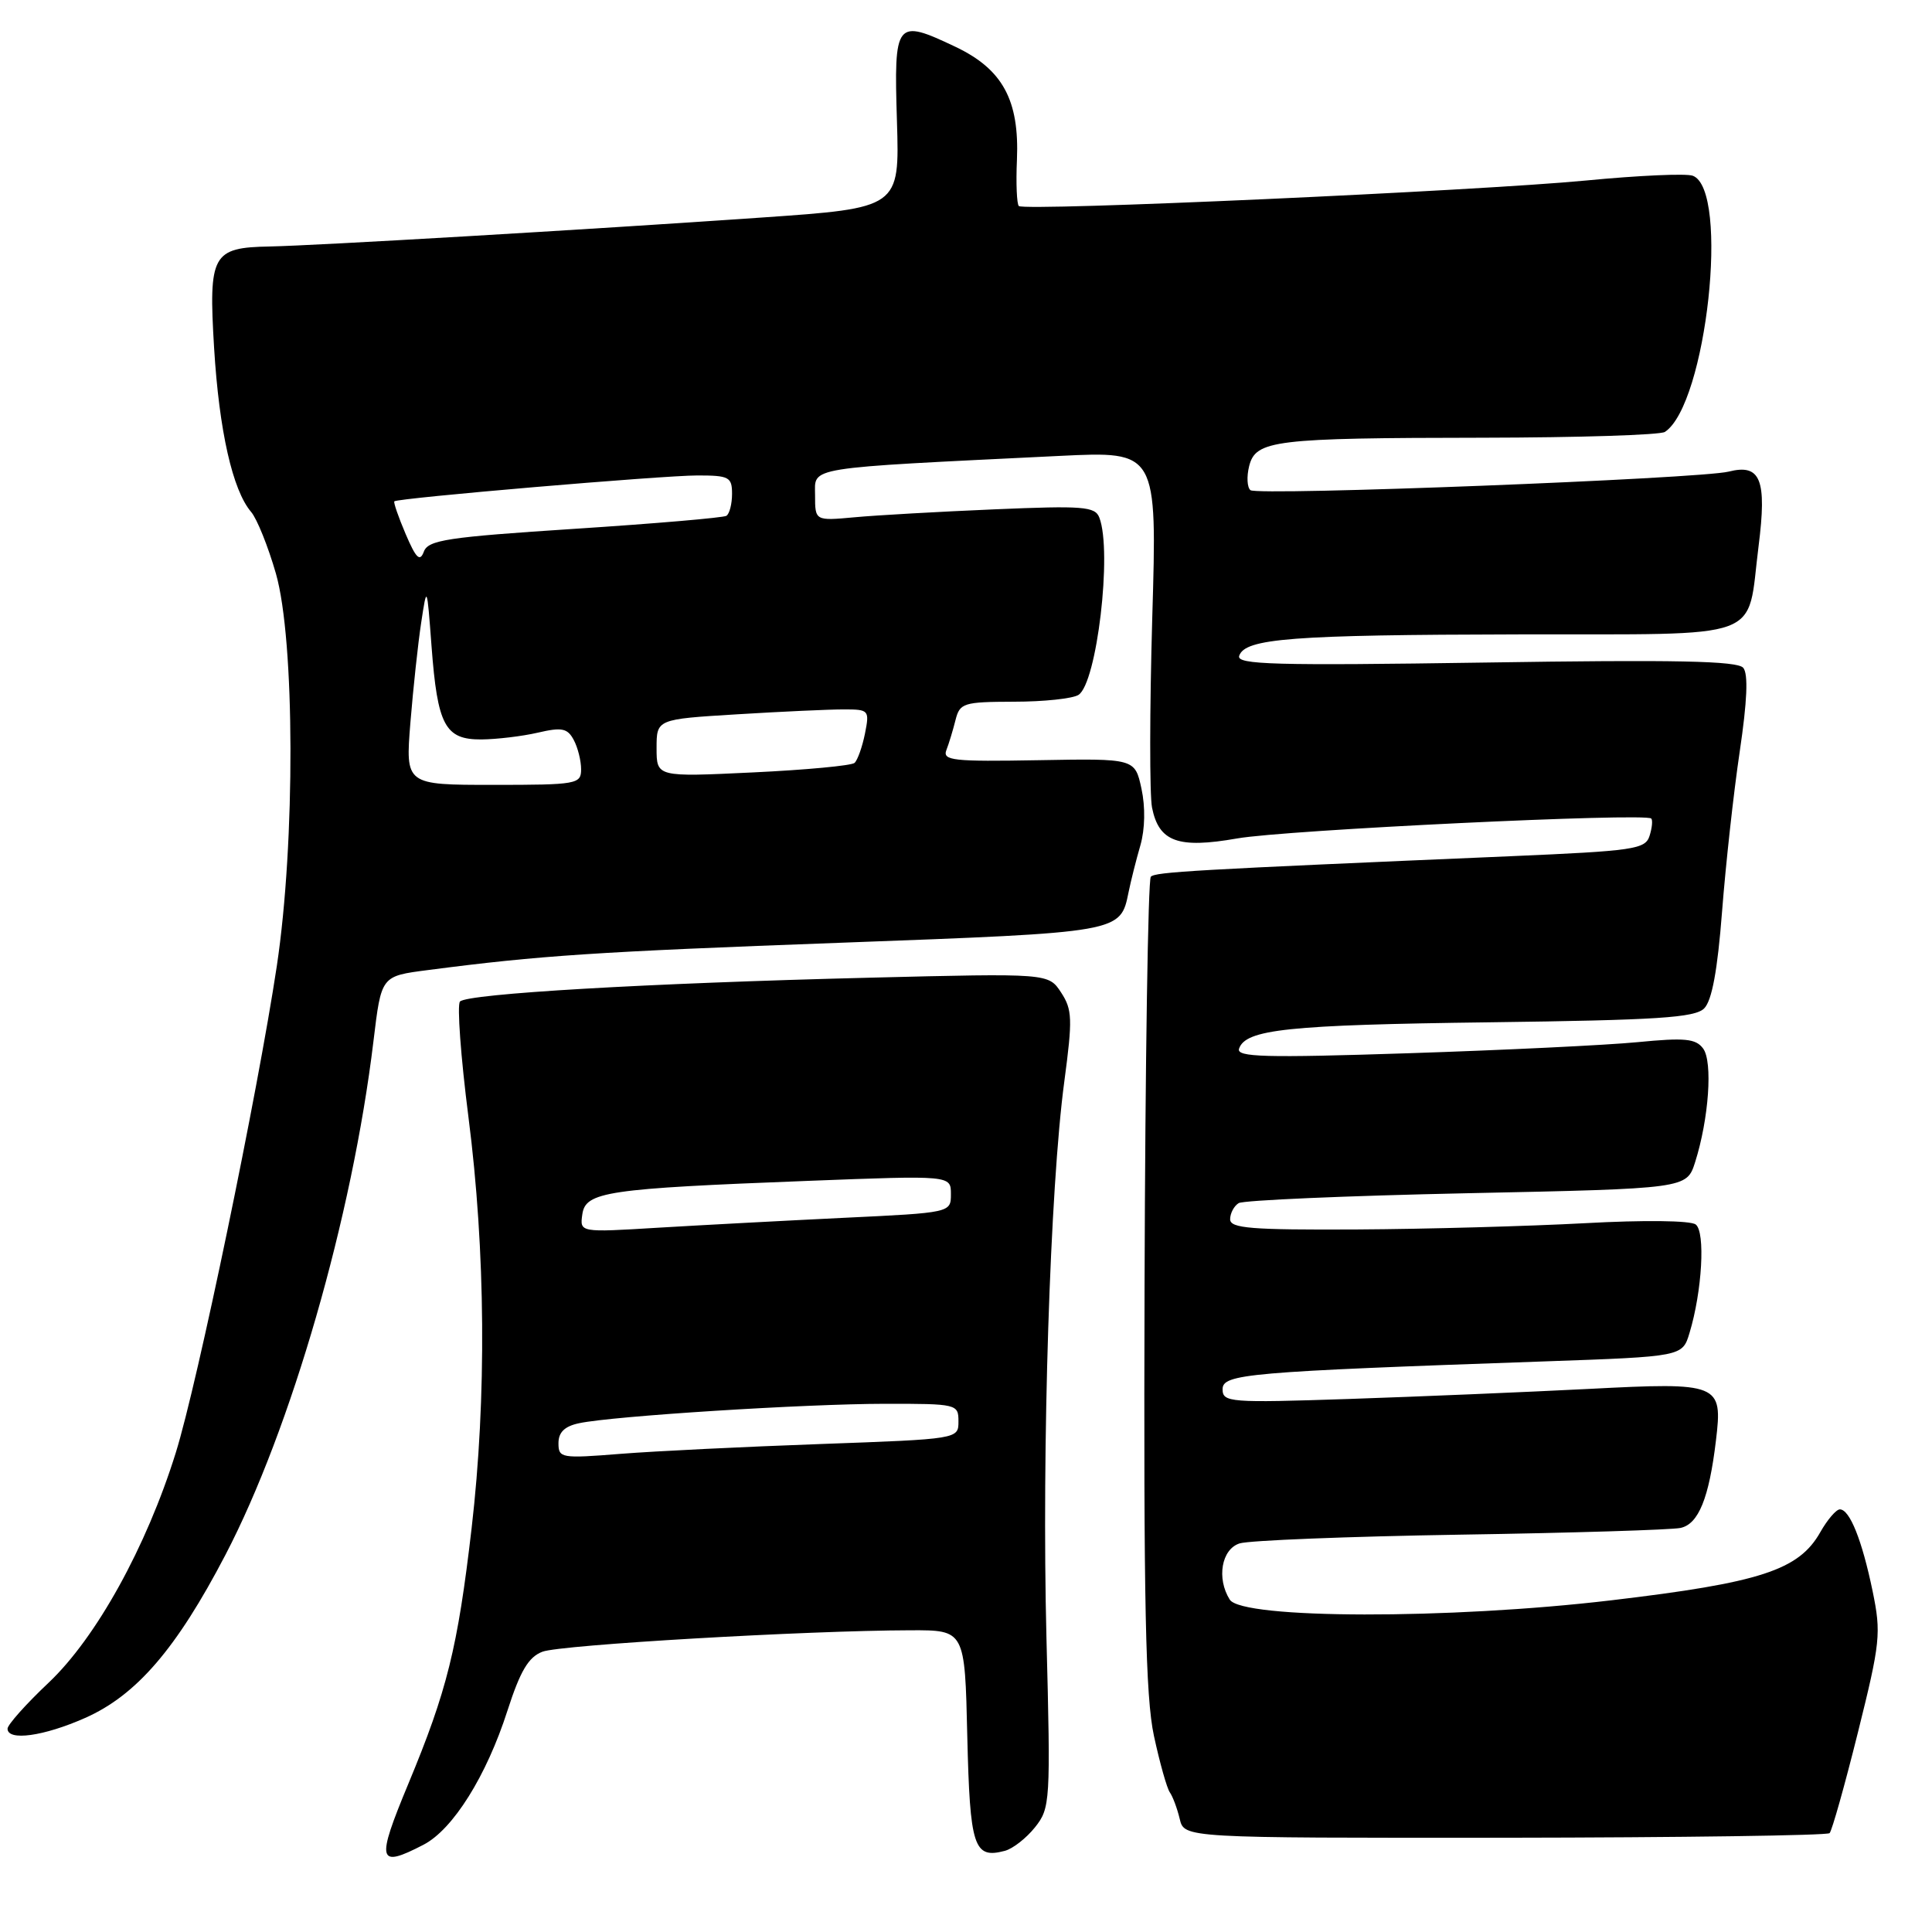 <?xml version="1.0" encoding="UTF-8" standalone="no"?>
<!DOCTYPE svg PUBLIC "-//W3C//DTD SVG 1.1//EN" "http://www.w3.org/Graphics/SVG/1.1/DTD/svg11.dtd" >
<svg xmlns="http://www.w3.org/2000/svg" xmlns:xlink="http://www.w3.org/1999/xlink" version="1.1" viewBox="0 0 256 256">
 <g >
 <path fill="currentColor"
d=" M 56.11 244.44 C 60.01 242.43 64.46 235.33 67.24 226.67 C 68.94 221.40 70.03 219.56 71.88 218.86 C 74.26 217.95 106.86 216.05 120.67 216.02 C 127.85 216.00 127.85 216.00 128.17 230.04 C 128.52 244.77 129.03 246.33 133.13 245.25 C 134.19 244.98 135.99 243.57 137.14 242.13 C 139.17 239.58 139.22 238.78 138.66 217.00 C 138.03 191.97 139.13 157.39 141.03 143.28 C 142.13 135.02 142.09 133.78 140.60 131.51 C 138.93 128.96 138.93 128.96 115.21 129.55 C 85.75 130.28 61.91 131.67 60.95 132.71 C 60.55 133.14 61.05 140.03 62.07 148.00 C 64.35 165.75 64.49 185.27 62.49 202.51 C 60.64 218.40 59.24 224.02 54.10 236.38 C 49.81 246.70 50.03 247.59 56.11 244.44 Z  M 242.43 242.90 C 242.74 242.59 244.43 236.59 246.18 229.57 C 249.16 217.61 249.28 216.42 248.13 210.83 C 246.73 204.08 245.10 200.00 243.79 200.00 C 243.31 200.00 242.14 201.36 241.20 203.02 C 238.36 208.05 233.28 209.71 213.50 212.05 C 192.07 214.59 164.59 214.54 162.95 211.96 C 161.18 209.15 161.85 205.28 164.25 204.51 C 165.49 204.11 178.65 203.59 193.50 203.35 C 208.35 203.12 221.48 202.71 222.67 202.46 C 225.06 201.96 226.46 198.51 227.37 190.89 C 228.28 183.31 227.88 183.14 210.50 184.04 C 202.25 184.46 187.96 185.06 178.75 185.37 C 162.94 185.90 162.00 185.82 162.00 184.08 C 162.00 182.05 165.25 181.77 204.71 180.39 C 222.93 179.75 222.93 179.75 223.87 176.62 C 225.54 171.12 225.99 163.23 224.69 162.25 C 224.00 161.72 217.80 161.65 210.00 162.08 C 202.57 162.48 188.96 162.86 179.75 162.91 C 165.79 162.98 163.00 162.76 163.00 161.56 C 163.00 160.77 163.51 159.80 164.13 159.42 C 164.75 159.04 178.36 158.45 194.38 158.11 C 223.49 157.50 223.49 157.50 224.61 154.00 C 226.43 148.26 226.97 140.67 225.67 138.93 C 224.70 137.62 223.24 137.48 217.00 138.09 C 212.88 138.49 199.20 139.15 186.62 139.56 C 167.61 140.18 163.81 140.08 164.18 138.96 C 165.04 136.39 170.63 135.80 197.41 135.46 C 219.64 135.17 224.57 134.85 225.81 133.62 C 226.84 132.59 227.58 128.57 228.18 120.81 C 228.66 114.59 229.71 105.04 230.52 99.60 C 231.51 92.93 231.67 89.30 230.99 88.49 C 230.23 87.57 222.03 87.40 196.86 87.79 C 168.86 88.21 163.81 88.07 164.20 86.90 C 164.97 84.59 171.18 84.12 201.21 84.06 C 234.42 83.99 231.40 85.10 233.02 72.37 C 234.14 63.53 233.29 61.42 229.06 62.49 C 225.27 63.44 166.64 65.72 165.69 64.95 C 165.25 64.59 165.17 63.15 165.52 61.76 C 166.39 58.32 168.81 58.03 196.50 58.00 C 209.15 57.98 220.00 57.64 220.61 57.23 C 226.12 53.59 229.22 25.17 224.31 23.29 C 223.46 22.96 217.08 23.25 210.14 23.92 C 195.75 25.30 135.76 28.01 135.00 27.30 C 134.73 27.04 134.61 24.29 134.75 21.17 C 135.08 13.27 132.86 9.18 126.62 6.21 C 118.67 2.44 118.44 2.72 118.85 16.06 C 119.20 27.56 119.20 27.56 100.85 28.83 C 77.20 30.47 41.84 32.54 35.75 32.66 C 28.11 32.80 27.62 33.69 28.37 46.11 C 29.04 57.10 30.82 64.97 33.28 67.84 C 34.06 68.76 35.53 72.42 36.56 76.00 C 39.08 84.80 39.14 111.63 36.68 128.00 C 34.13 144.93 26.17 183.29 23.29 192.50 C 19.39 205.00 12.75 217.00 6.45 222.96 C 3.45 225.79 1.00 228.54 1.00 229.06 C 1.00 230.73 5.79 230.07 11.27 227.64 C 18.08 224.63 23.38 218.47 29.86 206.05 C 38.57 189.35 46.68 161.24 49.48 138.00 C 50.54 129.26 50.46 129.35 56.77 128.53 C 71.61 126.60 78.85 126.12 111.37 124.92 C 148.74 123.53 148.44 123.59 149.55 118.18 C 149.85 116.71 150.55 113.92 151.11 112.00 C 151.72 109.86 151.78 106.95 151.25 104.50 C 150.38 100.50 150.38 100.50 137.59 100.73 C 126.31 100.93 124.87 100.78 125.40 99.39 C 125.74 98.52 126.28 96.73 126.61 95.41 C 127.18 93.15 127.65 93.00 134.36 92.98 C 138.29 92.98 142.13 92.57 142.90 92.08 C 145.34 90.54 147.40 73.09 145.67 68.59 C 145.11 67.11 143.53 66.99 131.77 67.49 C 124.47 67.80 116.14 68.27 113.25 68.54 C 108.00 69.02 108.00 69.02 108.00 65.62 C 108.00 61.81 106.29 62.08 140.41 60.41 C 153.33 59.78 153.33 59.78 152.68 81.87 C 152.33 94.01 152.32 105.33 152.65 107.01 C 153.56 111.55 156.10 112.47 163.92 111.10 C 170.29 109.97 218.02 107.68 218.80 108.46 C 219.01 108.68 218.91 109.71 218.57 110.77 C 218.01 112.53 216.48 112.75 200.23 113.45 C 157.87 115.26 153.12 115.54 152.49 116.17 C 152.12 116.55 151.75 140.85 151.66 170.17 C 151.53 212.59 151.79 224.83 152.90 230.00 C 153.67 233.57 154.62 236.95 155.01 237.50 C 155.40 238.05 155.99 239.64 156.32 241.02 C 156.92 243.54 156.92 243.54 199.39 243.51 C 222.75 243.48 242.12 243.21 242.43 242.90 Z  M 74.00 191.23 C 74.00 189.78 74.82 188.98 76.75 188.58 C 81.20 187.63 106.69 186.02 117.25 186.01 C 126.81 186.00 127.00 186.05 127.00 188.34 C 127.00 190.68 127.00 190.68 108.75 191.34 C 98.71 191.70 86.79 192.28 82.25 192.64 C 74.36 193.27 74.00 193.21 74.00 191.23 Z  M 77.16 160.91 C 77.58 157.91 80.38 157.50 107.09 156.47 C 126.00 155.74 126.00 155.74 126.00 158.22 C 126.00 160.69 126.00 160.69 111.75 161.37 C 103.91 161.75 92.85 162.34 87.16 162.68 C 76.82 163.31 76.82 163.31 77.16 160.91 Z  M 54.38 95.75 C 54.75 91.21 55.39 85.25 55.81 82.50 C 56.57 77.50 56.57 77.50 57.18 85.62 C 57.97 96.13 58.97 98.01 63.79 97.98 C 65.83 97.96 69.20 97.56 71.27 97.08 C 74.45 96.34 75.19 96.49 76.02 98.04 C 76.56 99.04 77.00 100.80 77.00 101.93 C 77.00 103.90 76.46 104.00 65.36 104.00 C 53.72 104.00 53.72 104.00 54.38 95.75 Z  M 87.00 99.13 C 87.00 95.30 87.00 95.30 97.66 94.65 C 103.52 94.29 109.87 94.00 111.78 94.00 C 115.15 94.00 115.23 94.09 114.61 97.22 C 114.25 98.99 113.63 100.73 113.23 101.09 C 112.83 101.45 106.76 102.02 99.75 102.35 C 87.00 102.96 87.00 102.96 87.00 99.13 Z  M 53.75 70.76 C 52.79 68.51 52.12 66.56 52.25 66.43 C 52.71 65.99 87.78 63.00 92.42 63.00 C 96.61 63.00 97.00 63.21 97.00 65.44 C 97.00 66.78 96.66 68.09 96.25 68.35 C 95.84 68.60 86.80 69.38 76.16 70.07 C 59.27 71.17 56.73 71.55 56.16 73.10 C 55.64 74.49 55.13 73.99 53.75 70.76 Z "/>
</g>
</svg>